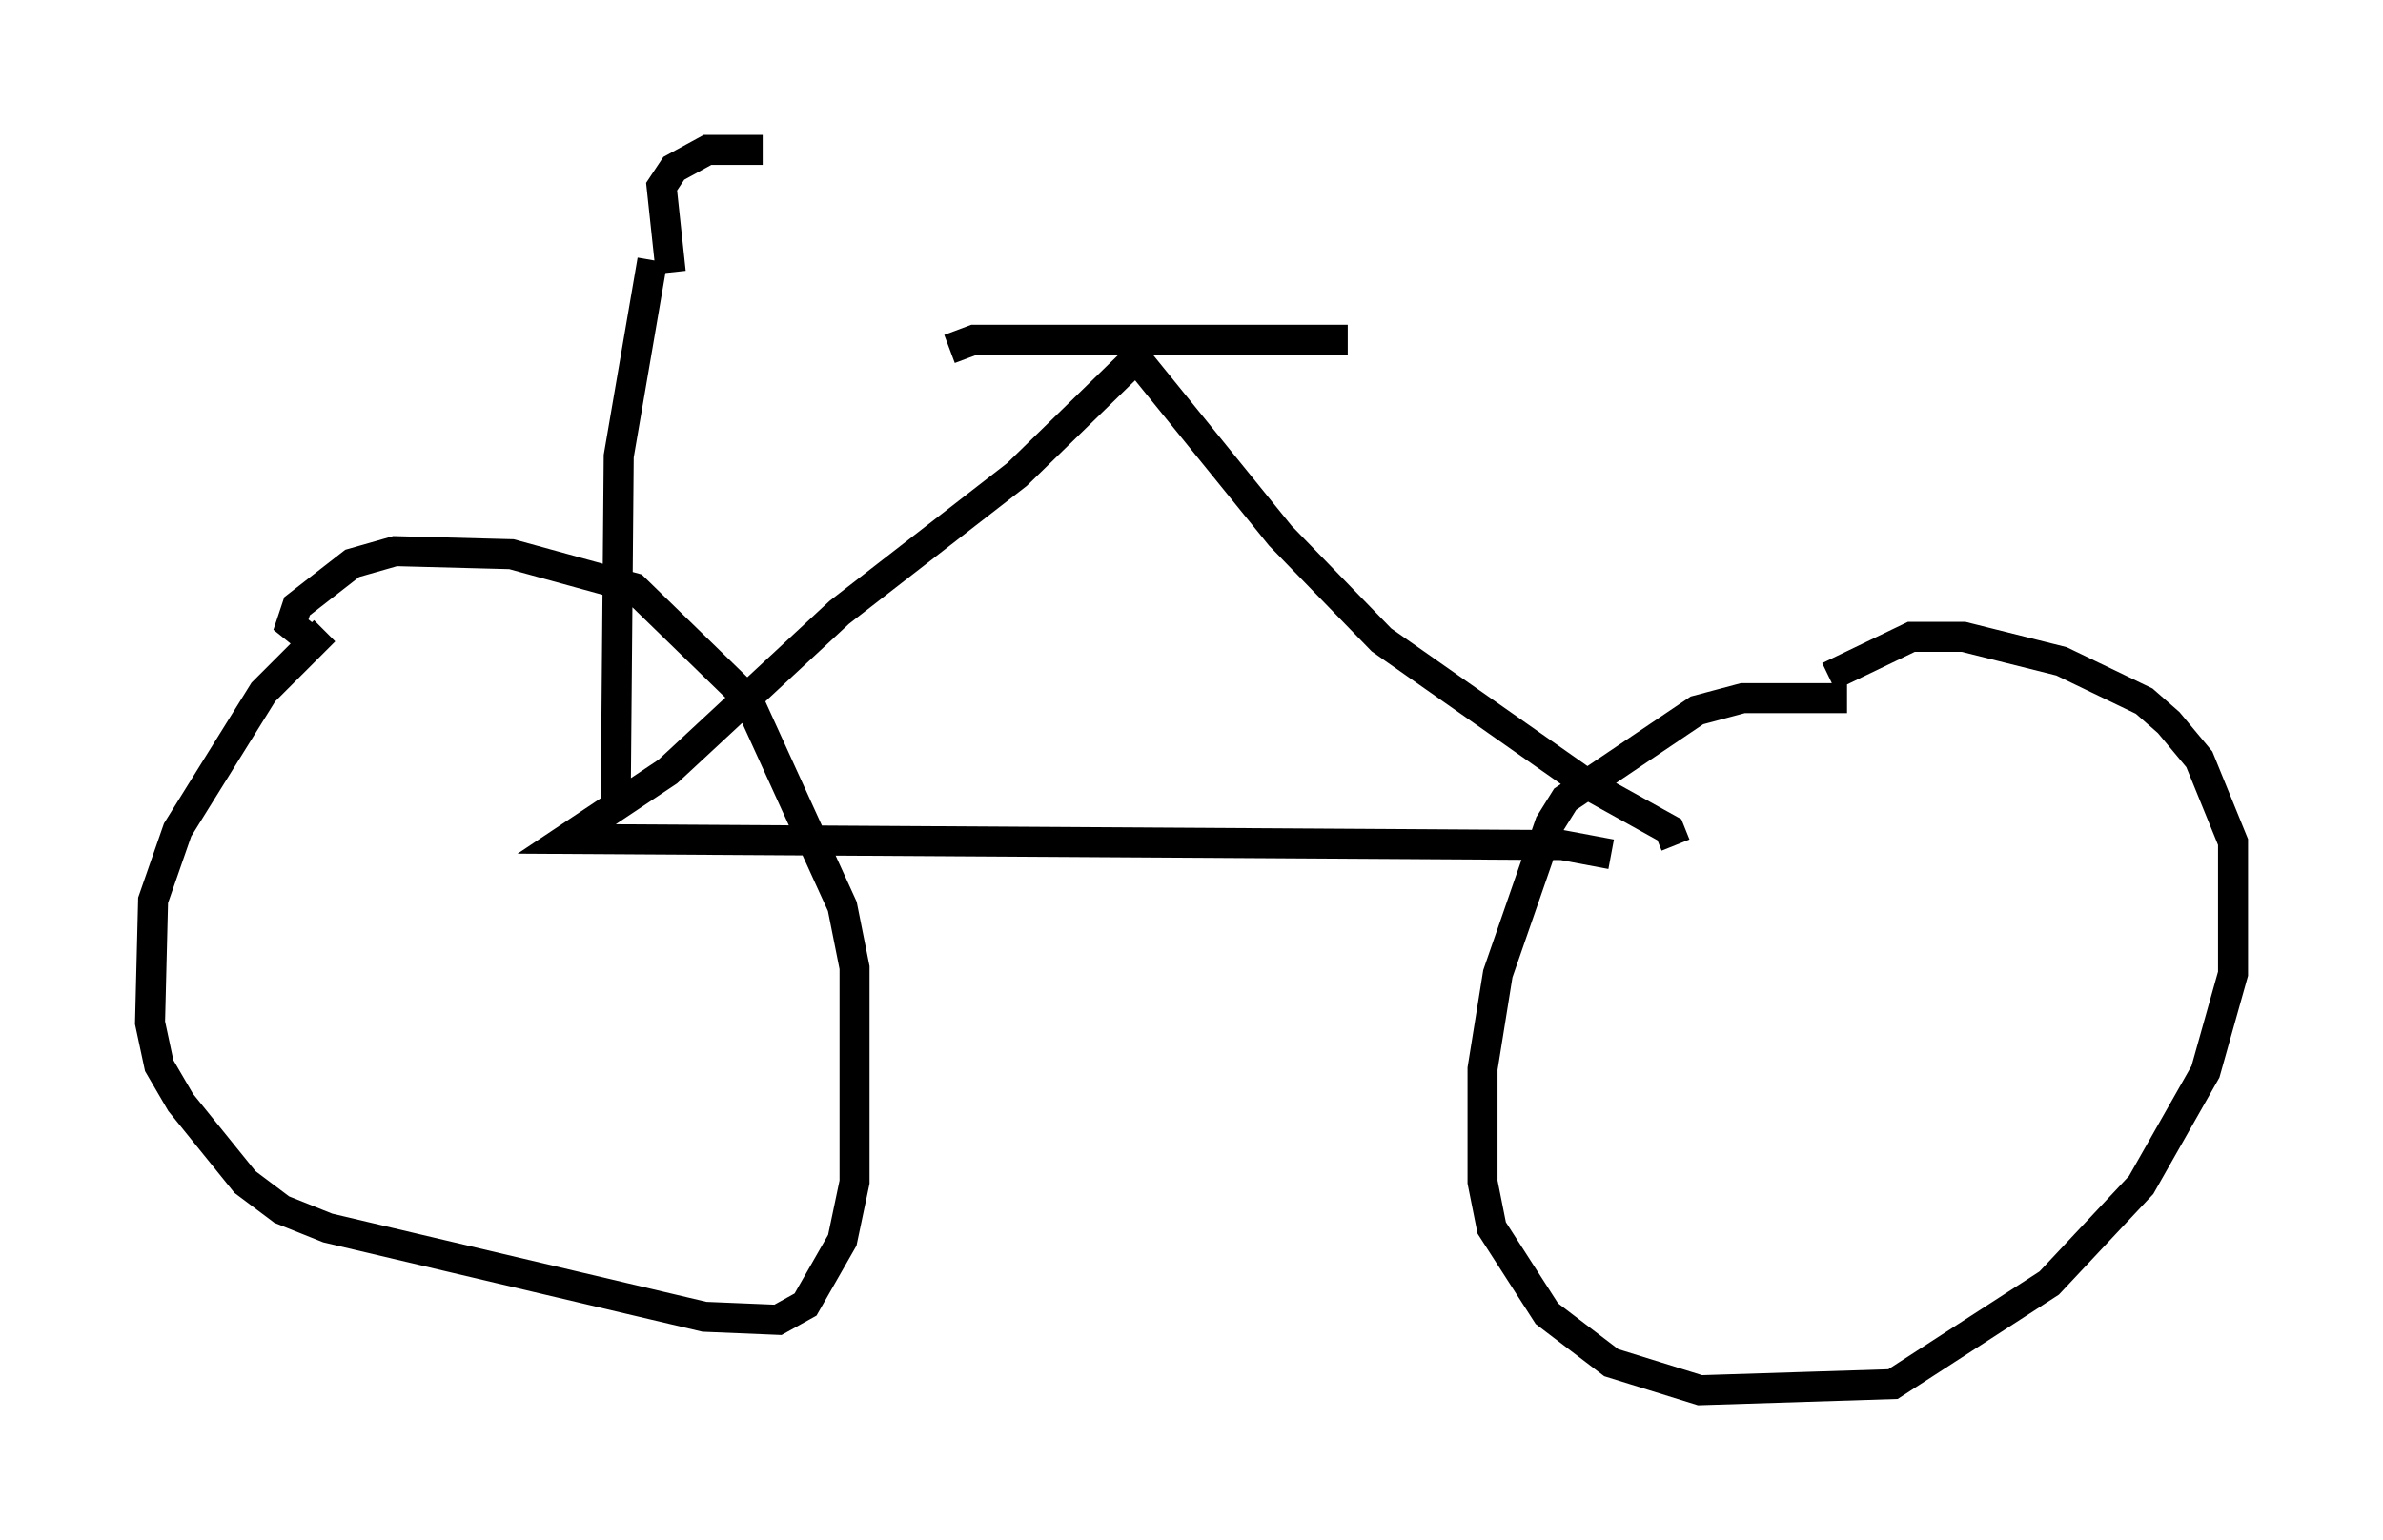 <?xml version="1.0" encoding="utf-8" ?>
<svg baseProfile="full" height="51.344" version="1.1" width="79.417" xmlns="http://www.w3.org/2000/svg" xmlns:ev="http://www.w3.org/2001/xml-events" xmlns:xlink="http://www.w3.org/1999/xlink"><defs /><rect fill="white" height="51.344" width="79.417" x="0" y="0" /><path d="M12.861, 19.598 m-2.042, 1.429 l-2.042, 2.042 -2.858, 4.594 l-0.817, 2.348 -0.102, 4.083 l0.306, 1.429 0.715, 1.225 l2.144, 2.654 1.225, 0.919 l1.531, 0.613 12.556, 2.96 l2.45, 0.102 0.919, -0.51 l1.225, -2.144 0.408, -1.94 l0.0, -7.146 -0.408, -2.042 l-3.165, -6.942 -3.777, -3.675 l-4.083, -1.123 -3.879, -0.102 l-1.429, 0.408 -1.838, 1.429 l-0.204, 0.613 1.021, 0.817 m50.838, 1.633 l-3.471, 0.0 -1.531, 0.408 l-4.39, 2.96 -0.51, 0.817 l-1.735, 5.002 -0.51, 3.165 l0.0, 3.777 0.306, 1.531 l1.838, 2.858 2.144, 1.633 l2.96, 0.919 6.431, -0.204 l5.206, -3.369 3.063, -3.267 l2.144, -3.777 0.919, -3.267 l0.0, -4.39 -1.123, -2.756 l-1.021, -1.225 -0.817, -0.715 l-2.756, -1.327 -3.267, -0.817 l-1.735, 0.0 -2.756, 1.327 m-5.104, 5.615 l-0.204, -0.51 -2.756, -1.531 l-6.84, -4.798 -3.369, -3.471 l-4.798, -5.921 -3.981, 3.879 l-5.921, 4.594 -5.717, 5.308 l-3.369, 2.246 33.177, 0.204 l1.633, 0.306 m-22.05, -16.844 l0.817, -0.306 12.454, 0.0 m-24.398, 15.619 l0.102, -11.74 1.123, -6.533 m3.675, -3.675 l-1.838, 0.0 -1.123, 0.613 l-0.408, 0.613 0.306, 2.858 " fill="none" stroke="black" stroke-width="1" /></svg>